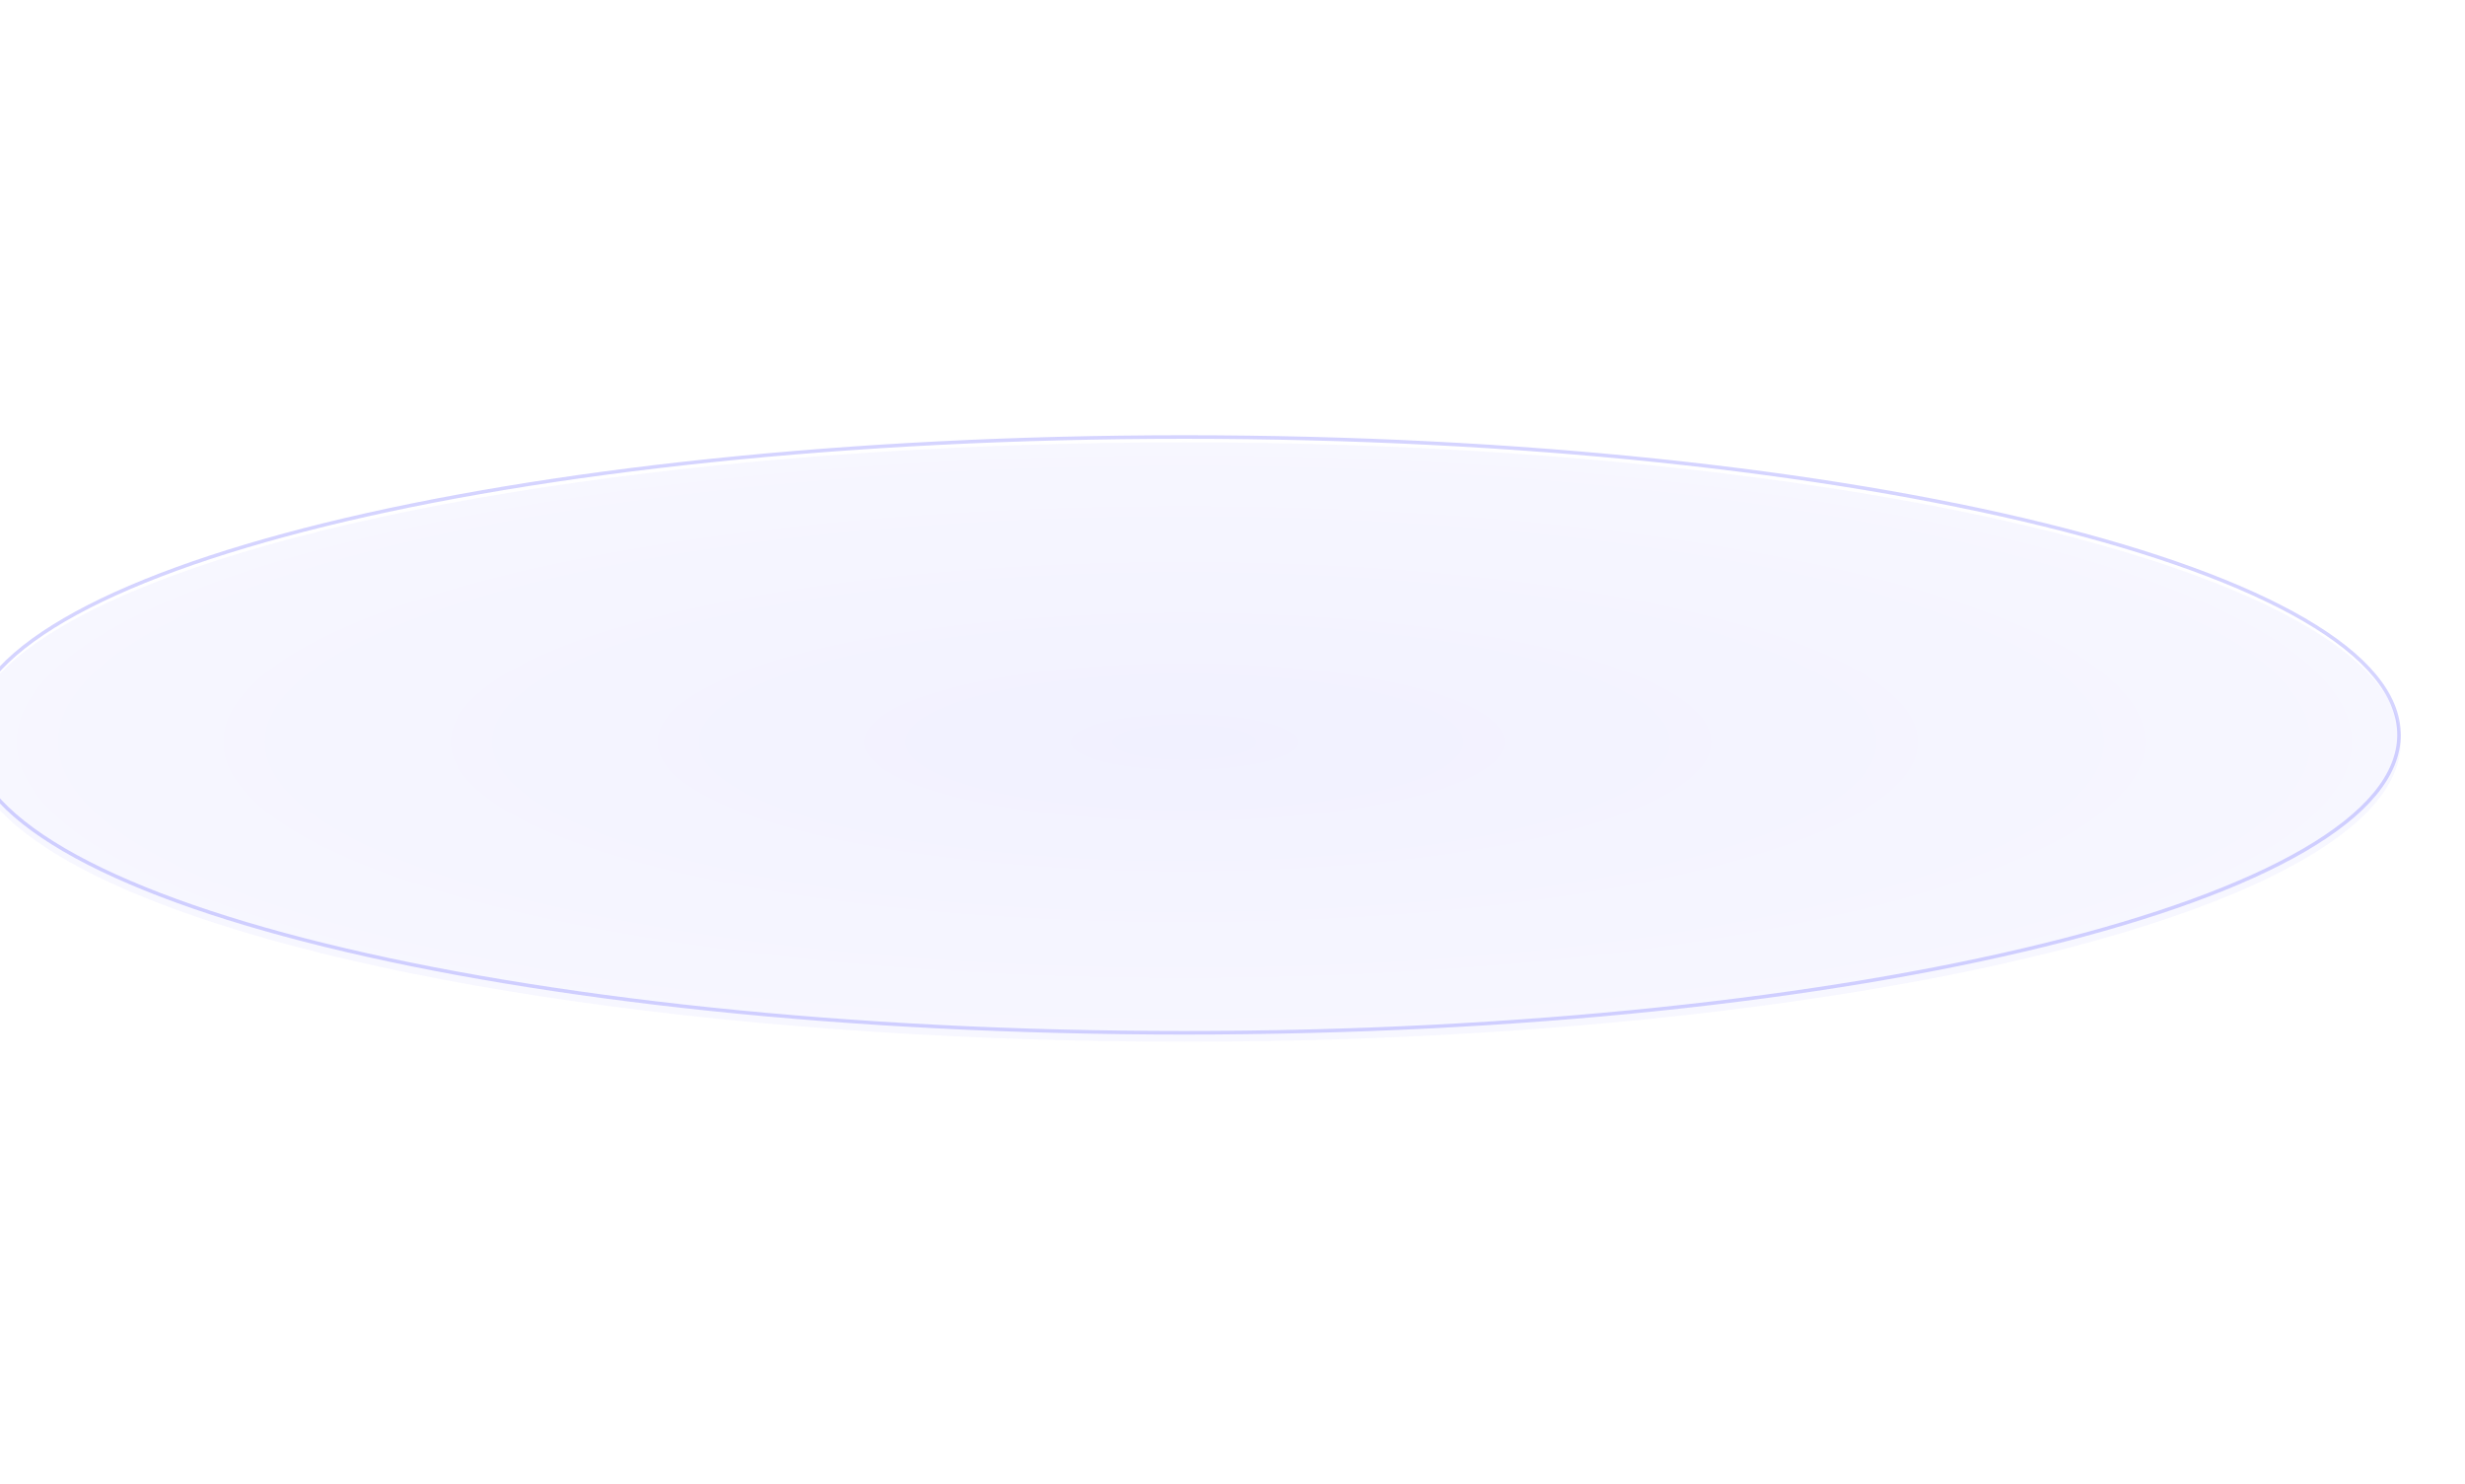 <svg width="691" height="416" viewBox="0 0 691 416" fill="none" xmlns="http://www.w3.org/2000/svg">
<g opacity="0.1" filter="url(#filter0_f_36_398)">
<ellipse cx="332" cy="208" rx="341" ry="84" fill="url(#paint0_radial_36_398)"/>
</g>
<path opacity="0.3" d="M672.5 206C672.5 217.308 663.183 228.229 645.951 238.265C628.754 248.28 603.837 257.316 573.004 264.911C511.344 280.1 426.136 289.5 332 289.5C237.864 289.5 152.656 280.1 90.996 264.911C60.163 257.316 35.246 248.28 18.049 238.265C0.817 228.229 -8.5 217.308 -8.5 206C-8.5 194.692 0.817 183.771 18.049 173.735C35.246 163.72 60.163 154.684 90.996 147.089C152.656 131.9 237.864 122.5 332 122.5C426.136 122.5 511.344 131.9 573.004 147.089C603.837 154.684 628.754 163.72 645.951 173.735C663.183 183.771 672.5 194.692 672.5 206Z" stroke="#7270FF"/>
<defs>
<filter id="filter0_f_36_398" x="-133" y="0" width="930" height="416" filterUnits="userSpaceOnUse" color-interpolation-filters="sRGB">
<feFlood flood-opacity="0" result="BackgroundImageFix"/>
<feBlend mode="normal" in="SourceGraphic" in2="BackgroundImageFix" result="shape"/>
<feGaussianBlur stdDeviation="62" result="effect1_foregroundBlur_36_398"/>
</filter>
<radialGradient id="paint0_radial_36_398" cx="0" cy="0" r="1" gradientUnits="userSpaceOnUse" gradientTransform="translate(332 208) scale(341 84)">
<stop stop-color="#7270FF"/>
<stop offset="1" stop-color="#ADABFF"/>
</radialGradient>
</defs>
</svg>
